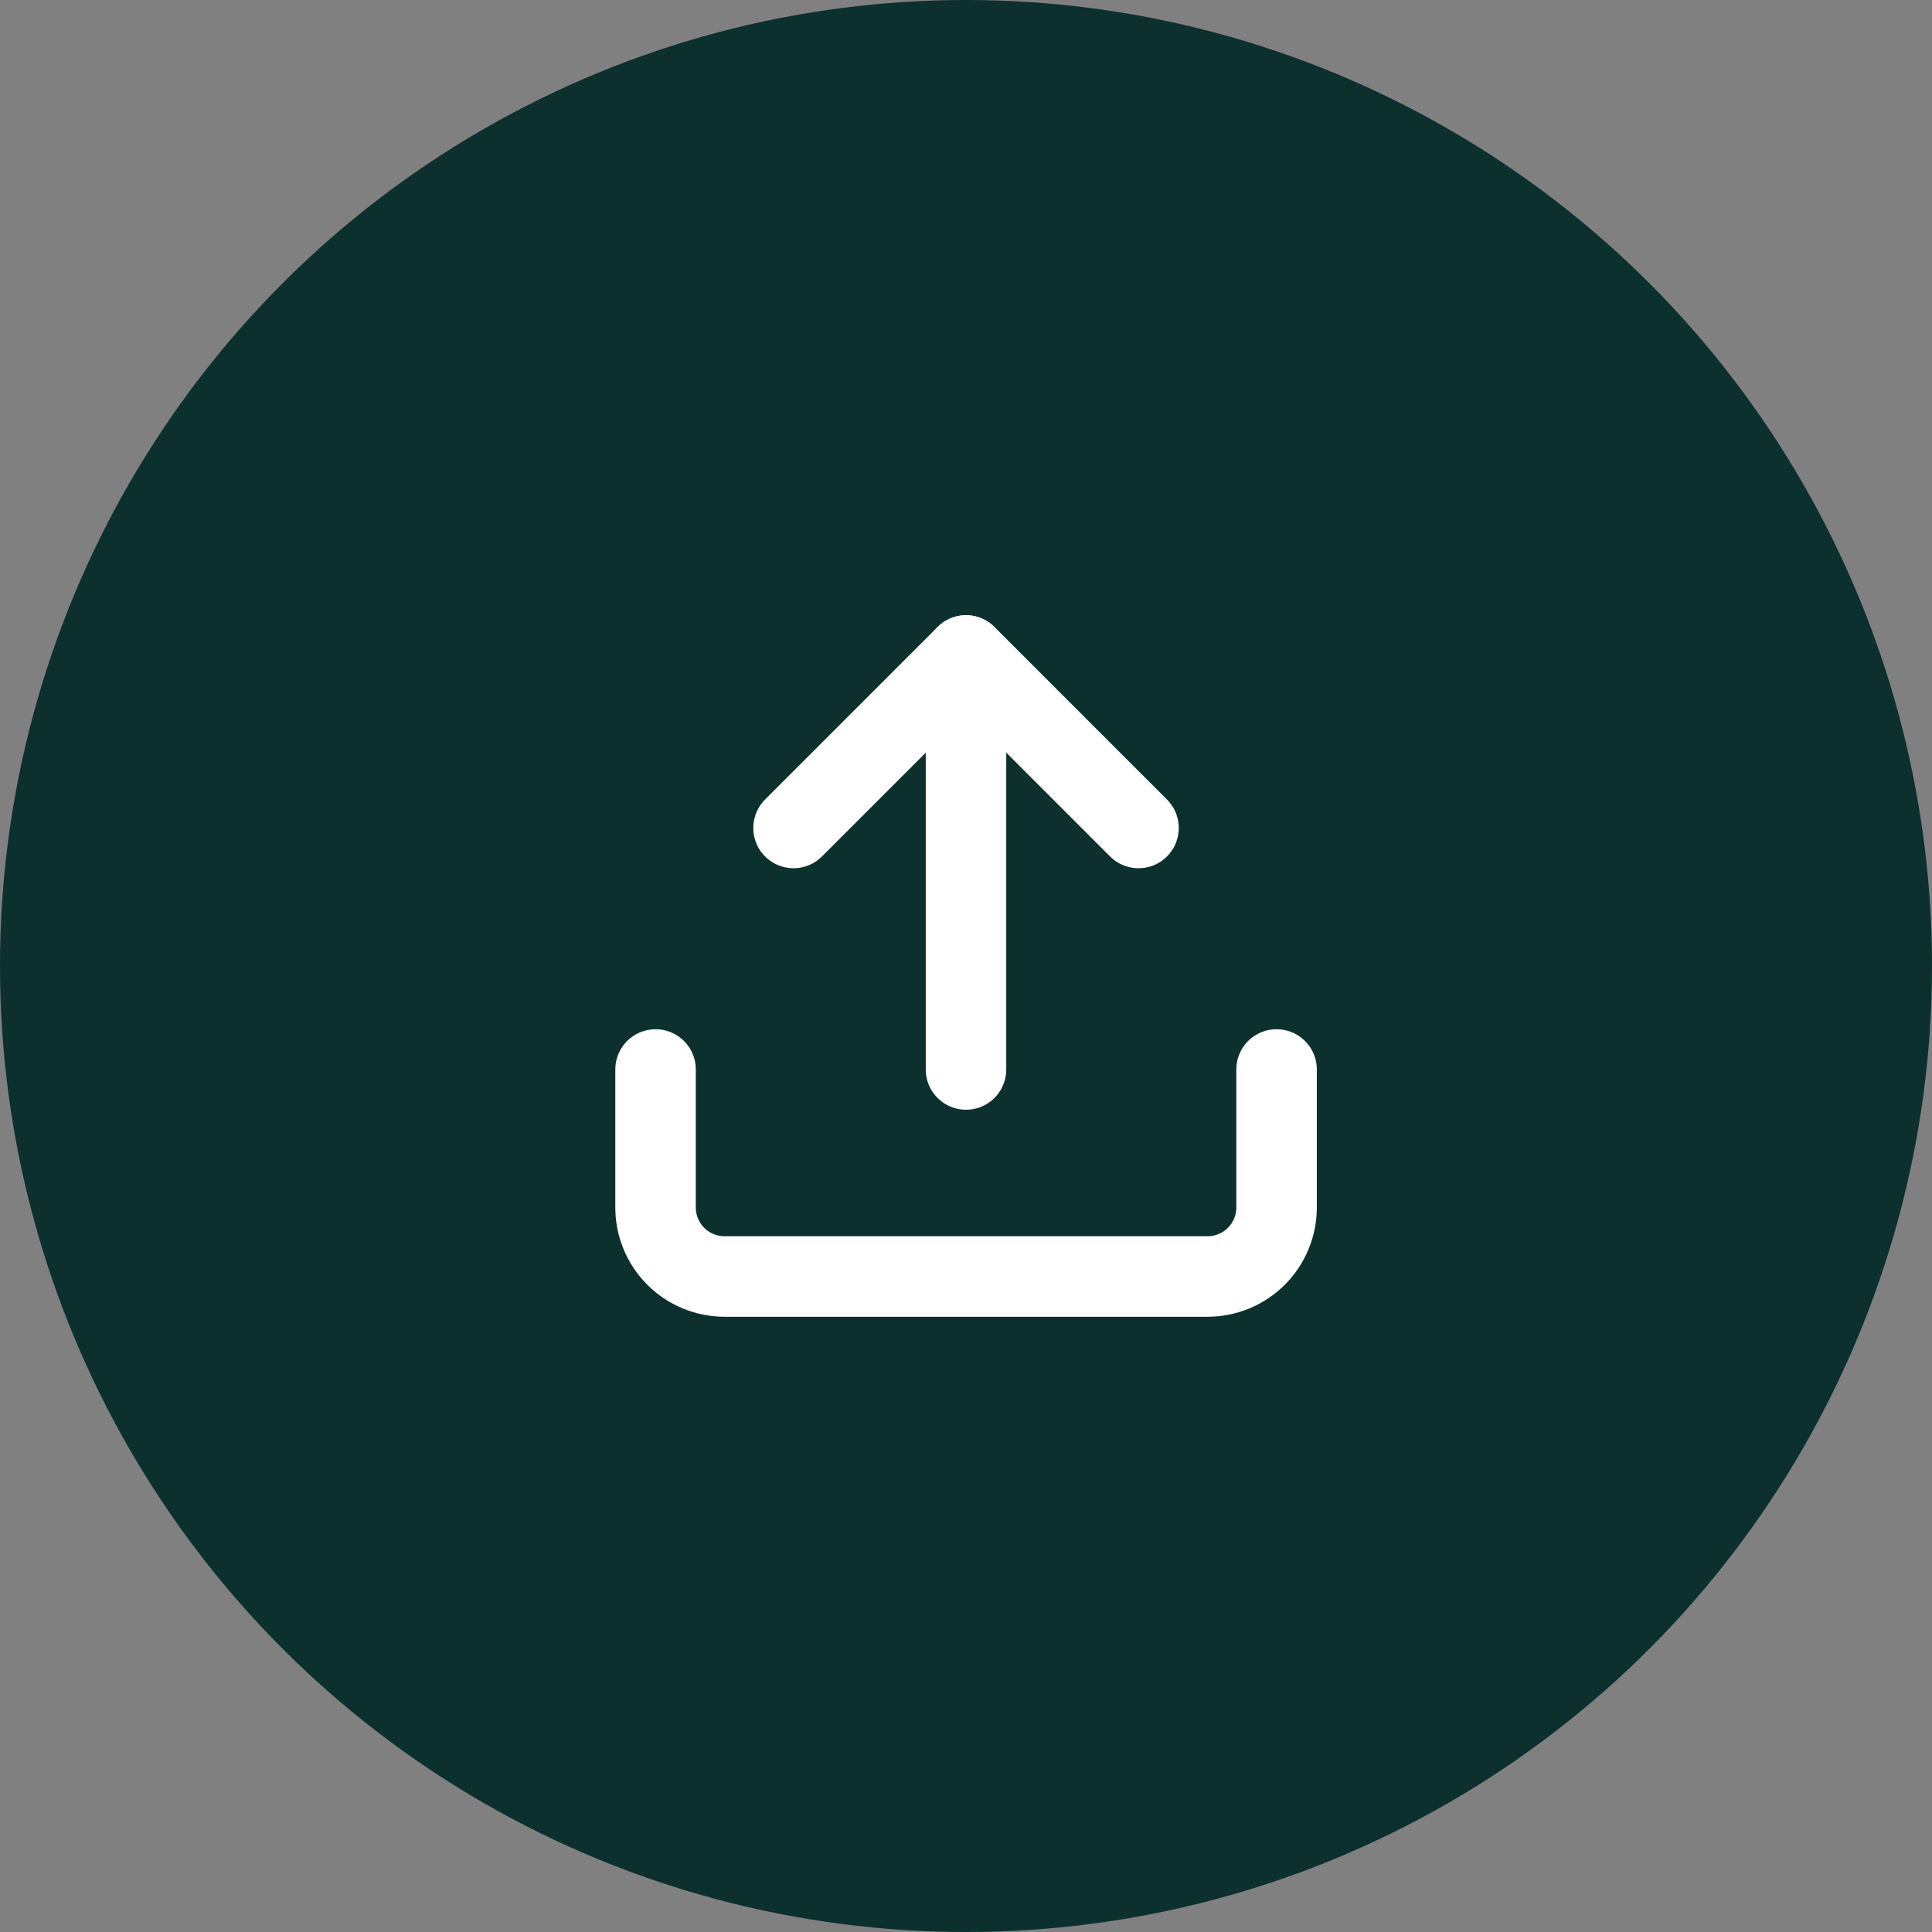 <svg width="48" height="48" viewBox="0 0 48 48" fill="none" xmlns="http://www.w3.org/2000/svg">
<rect x="0" y="0" width="48" height="48" fill="#808080" stroke="none"/>
<circle cx="24" cy="24" r="24" fill="#0C302E"/>
<path d="M31.716 26.571V30C31.716 30.454 31.535 30.891 31.214 31.212C30.892 31.534 30.456 31.714 30.001 31.714H18.001C17.547 31.714 17.111 31.534 16.789 31.212C16.468 30.891 16.287 30.454 16.287 30V26.571" stroke="white" stroke-width="2" stroke-linecap="round" stroke-linejoin="round"/>
<path d="M28.286 20.571L24.001 16.285L19.715 20.571" stroke="white" stroke-width="2" stroke-linecap="round" stroke-linejoin="round"/>
<path d="M24 16.285V26.571" stroke="white" stroke-width="2" stroke-linecap="round" stroke-linejoin="round"/>
</svg>
